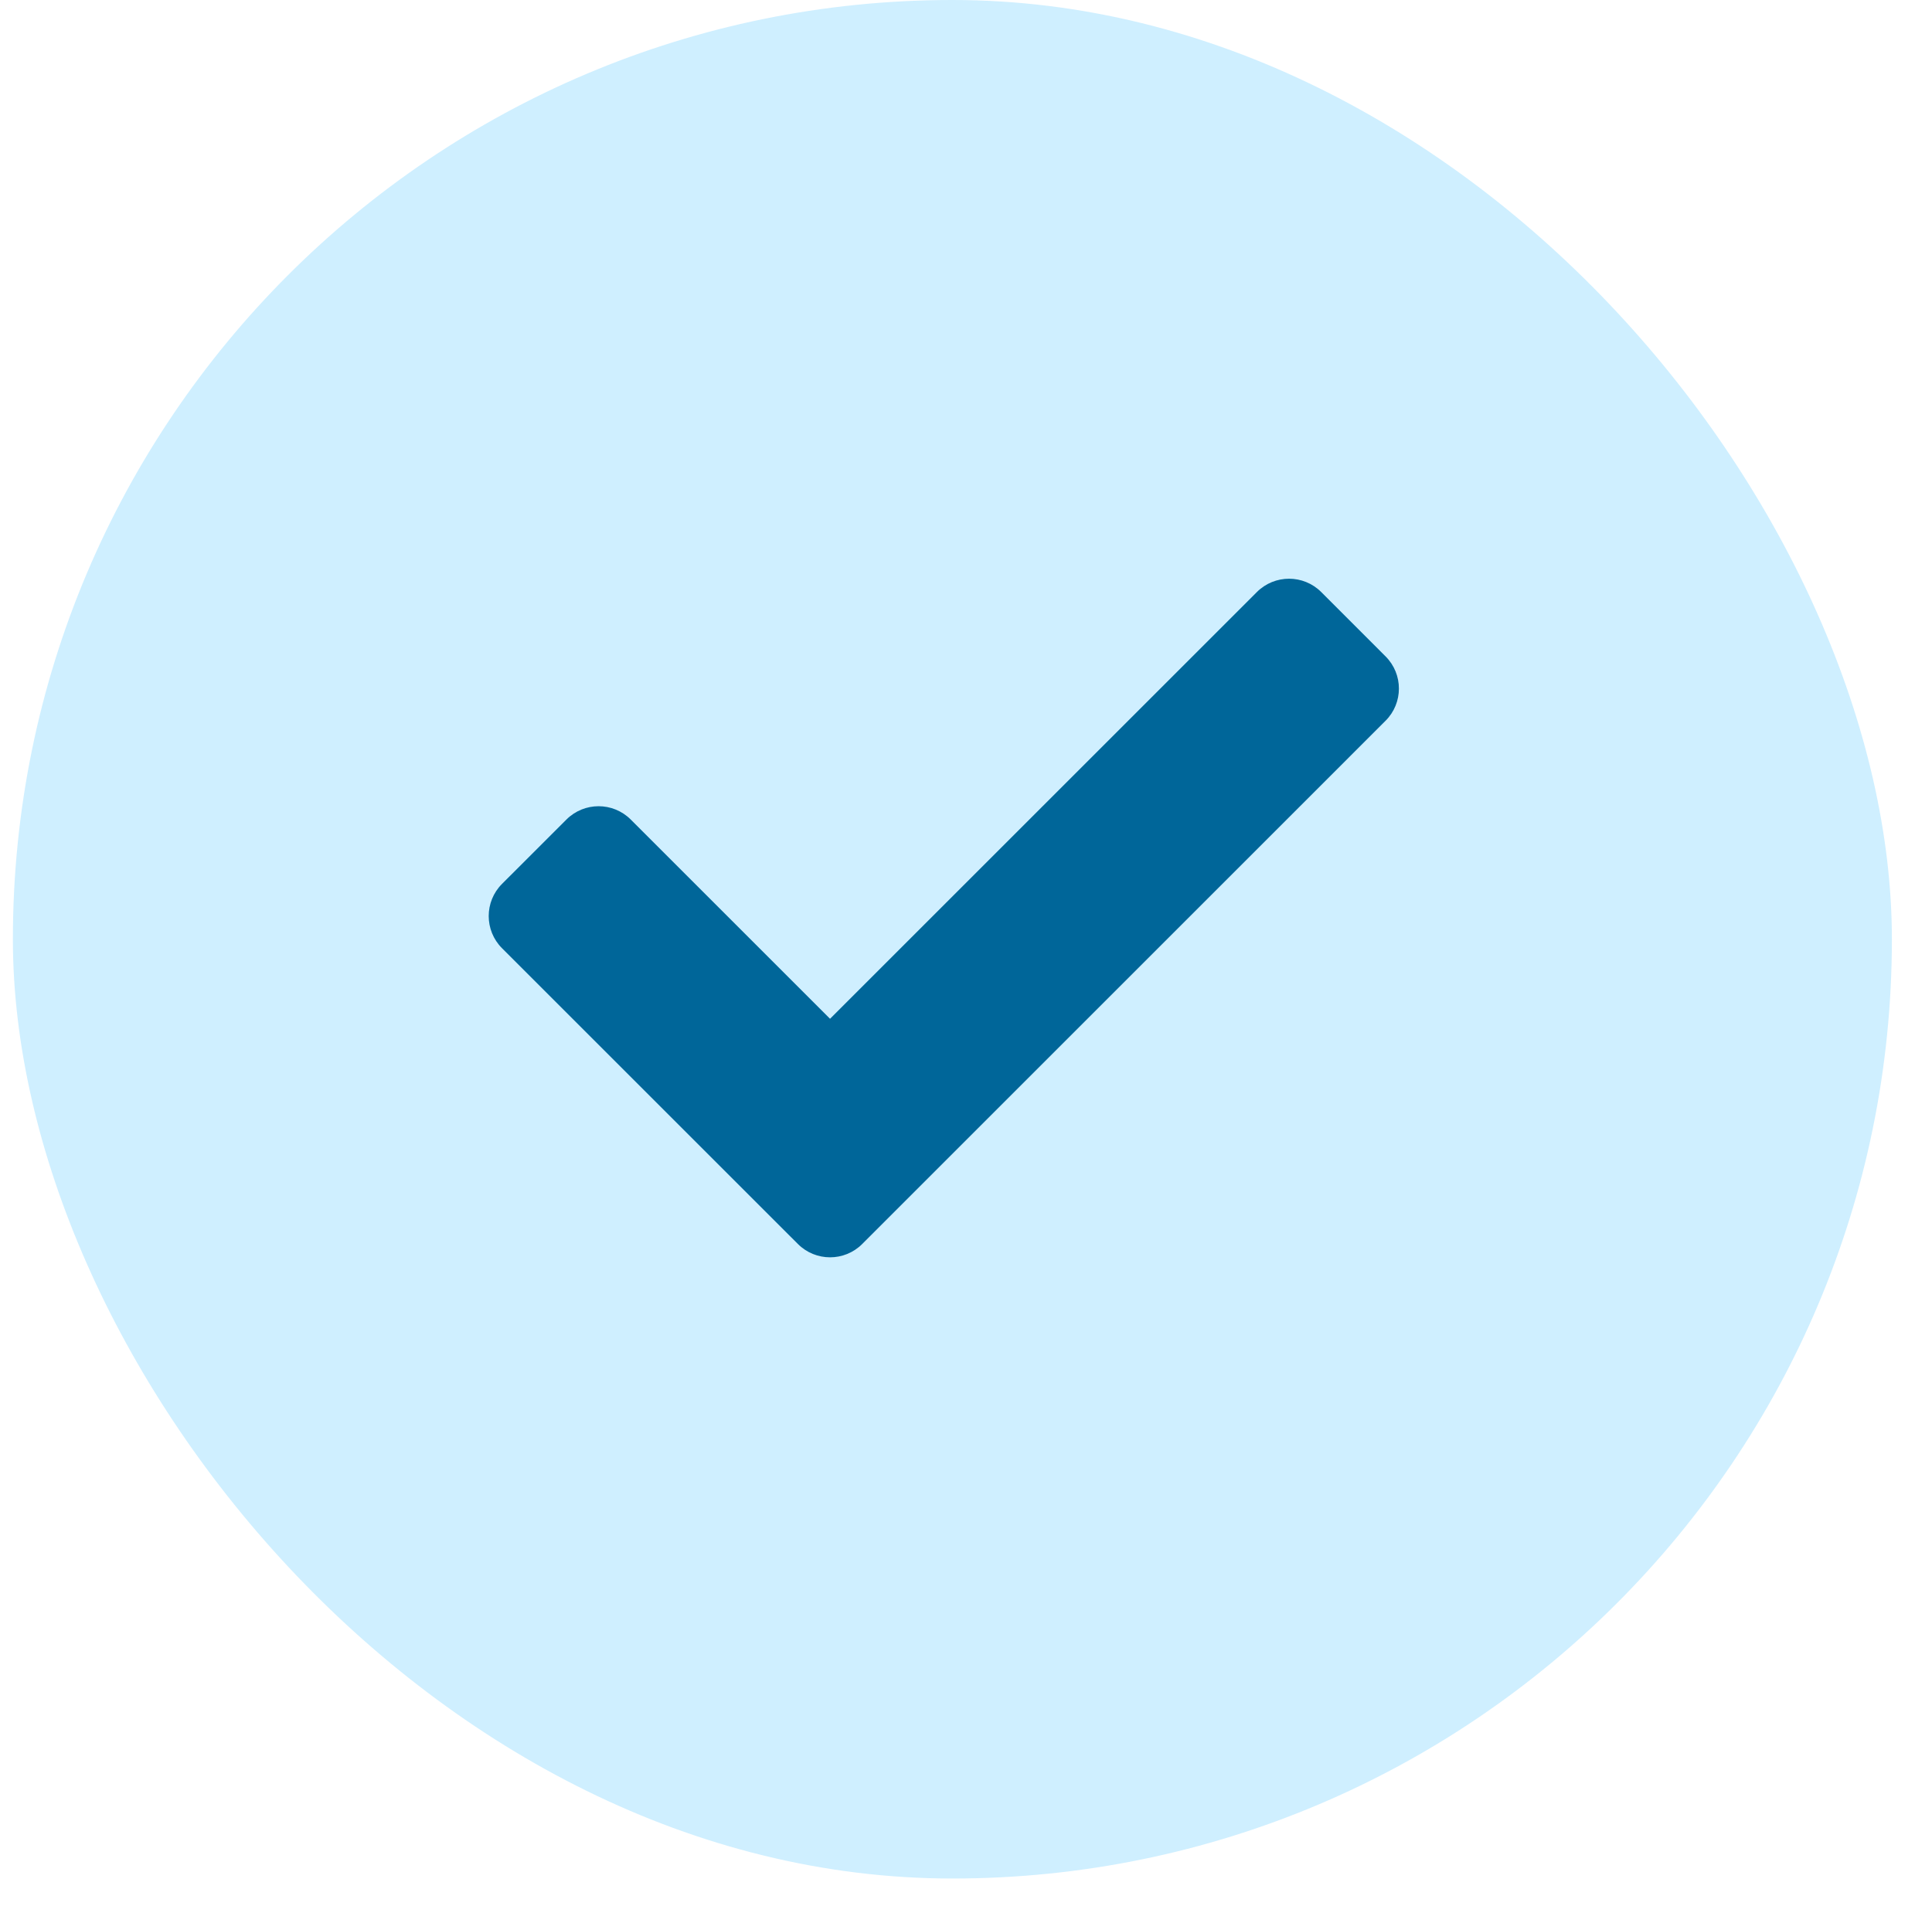 <svg xmlns="http://www.w3.org/2000/svg" width="75" height="74" viewBox="0 0 75 74">
    <g fill="none" fill-rule="evenodd">
        <g>
            <g transform="translate(-572 -692) translate(572.5 692)">
                <rect width="72.943" height="72.943" fill="#CFEFFF" rx="36.472"/>
                <g fill="#069" fill-rule="nonzero">
                    <path d="M12.001 25.831L.517 14.348c-.69-.69-.69-1.809 0-2.499l2.499-2.498c.69-.69 1.808-.69 2.498 0l7.736 7.736L29.82.517c.69-.69 1.808-.69 2.498 0l2.498 2.499c.69.69.69 1.808 0 2.498L14.5 25.832c-.69.69-1.808.69-2.498 0z" transform="translate(18.472 22.472)"/>
                </g>
            </g>
        </g>
    </g>
</svg>
